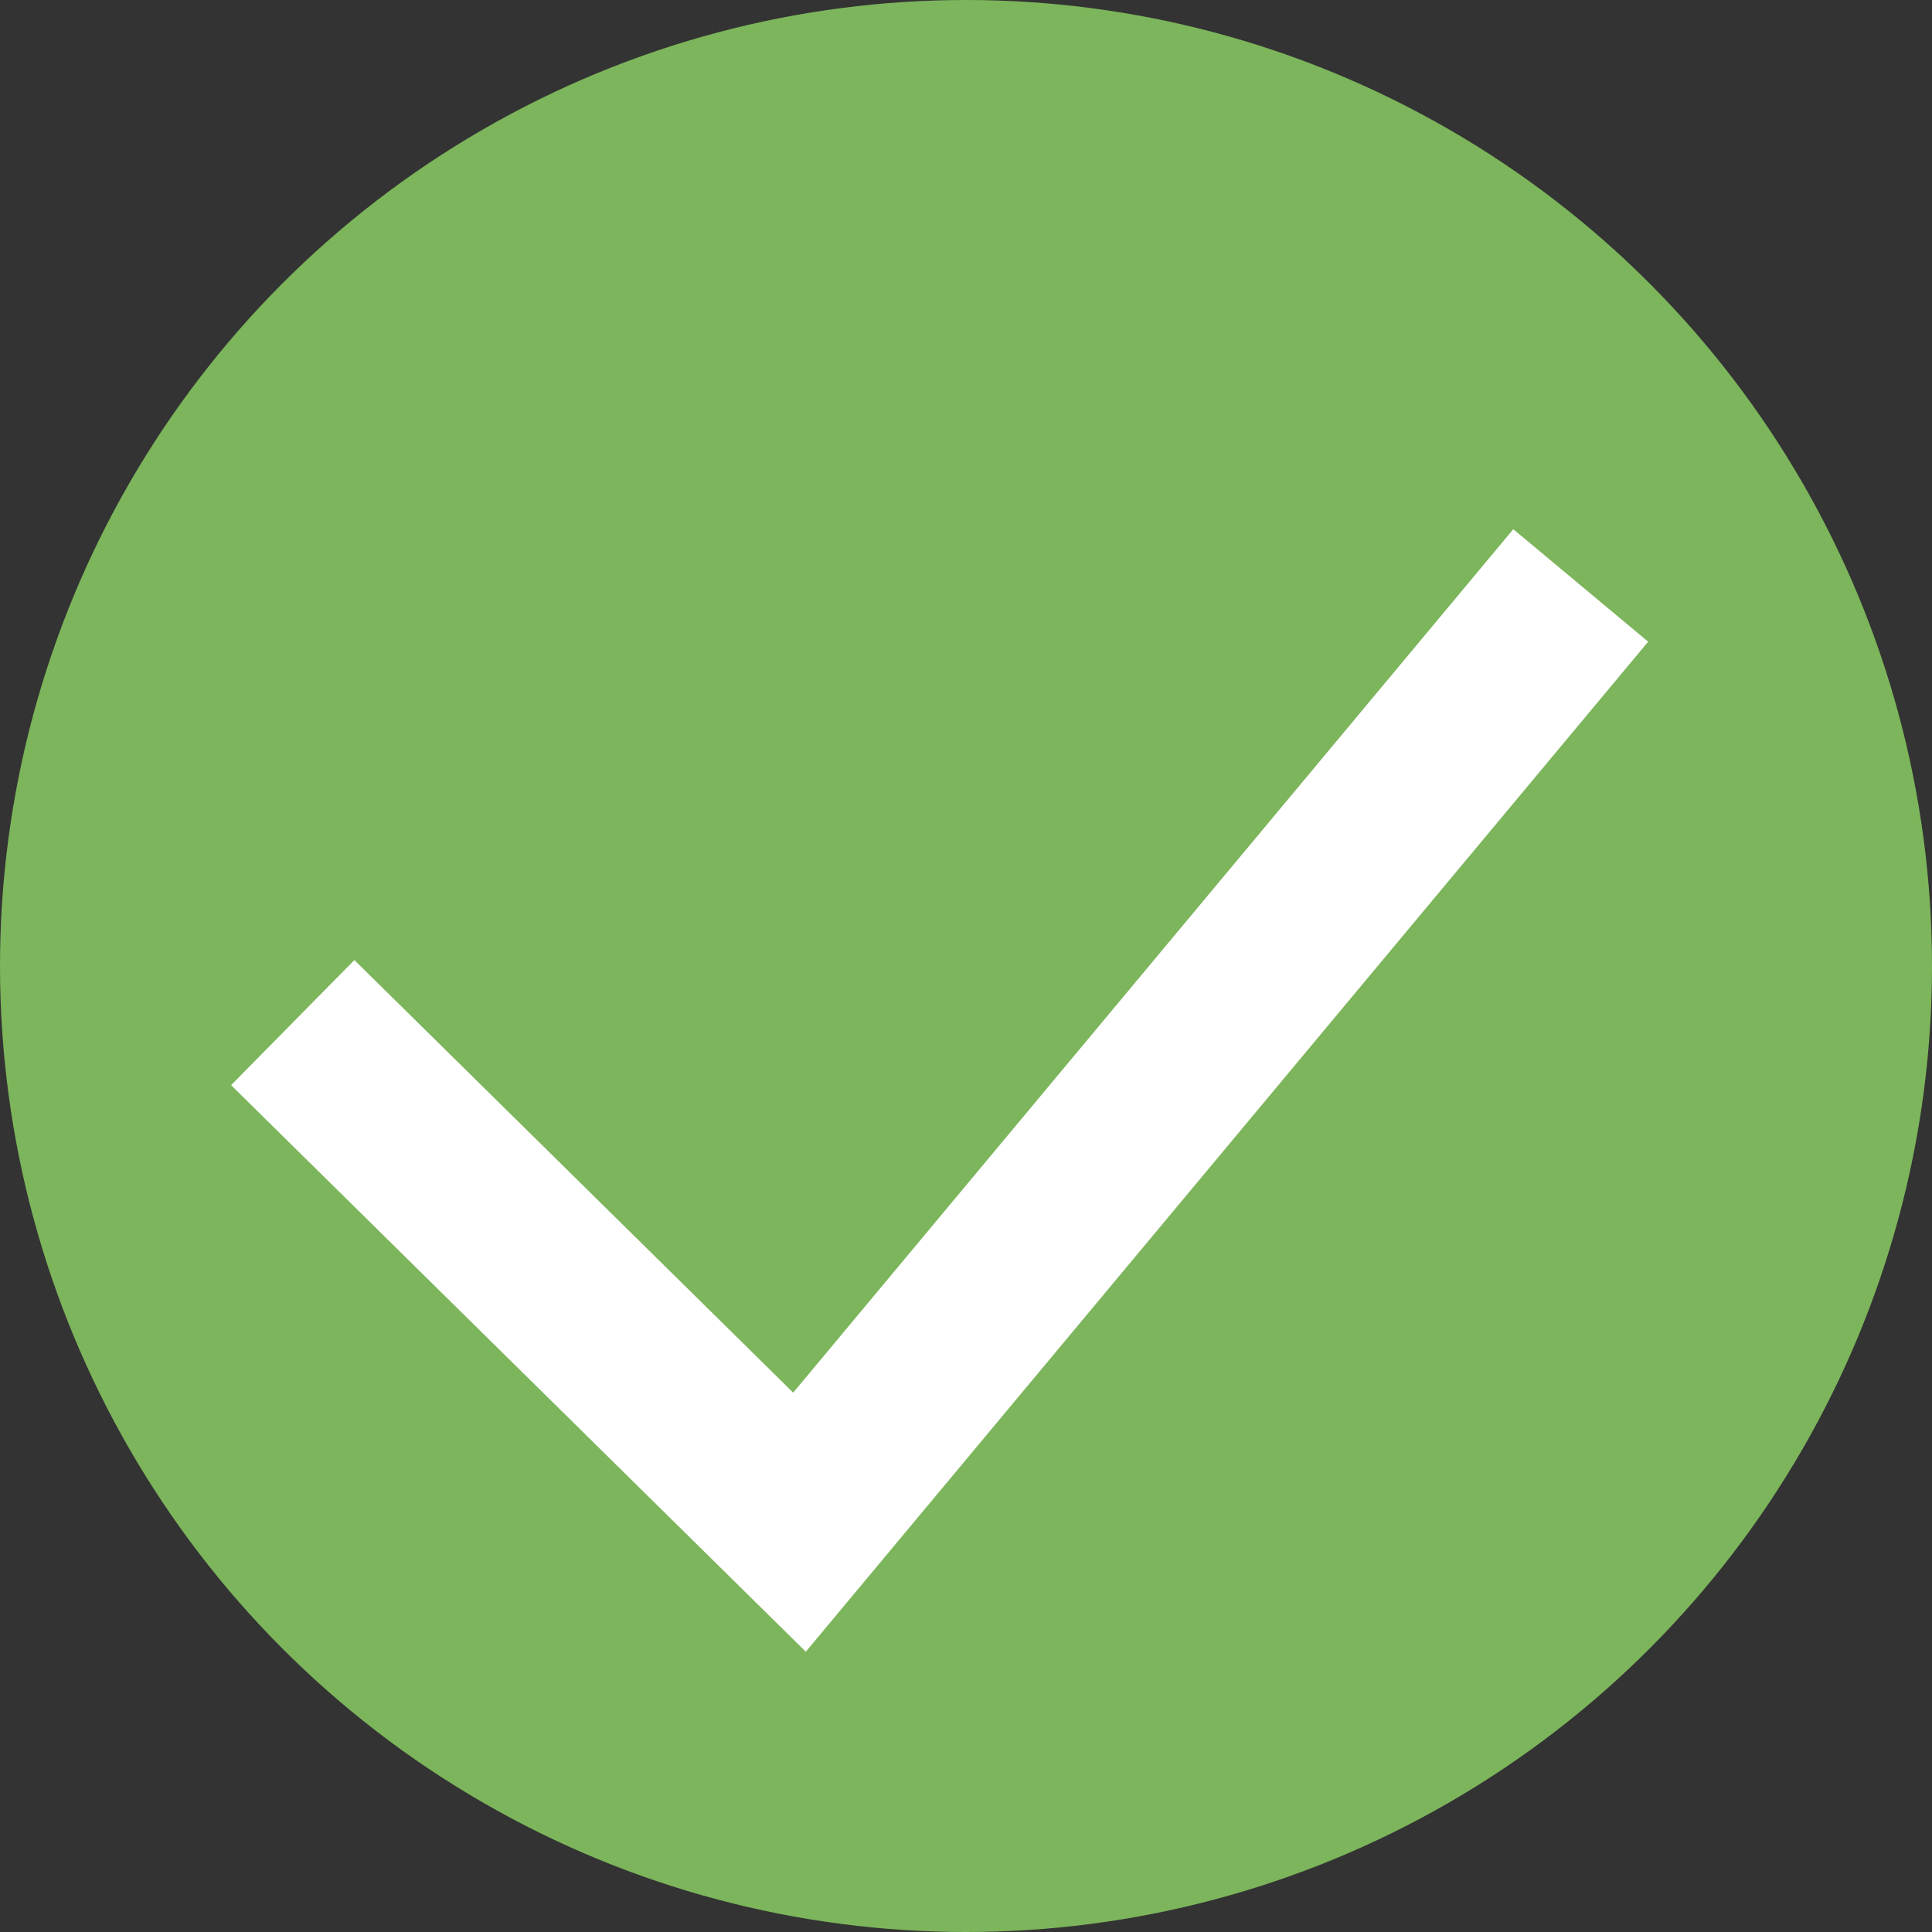 <svg width="33" height="33" viewBox="0 0 33 33" fill="none" xmlns="http://www.w3.org/2000/svg">
<rect x="0" y="0" width="33" height="33" fill="#333333" stroke="none"/>
<circle cx="16.5" cy="16.5" r="16.5" fill="#7CB55B"/>
<path d="M5 17.467L13.656 26L27 10" stroke="white" stroke-width="3"/>
</svg>
